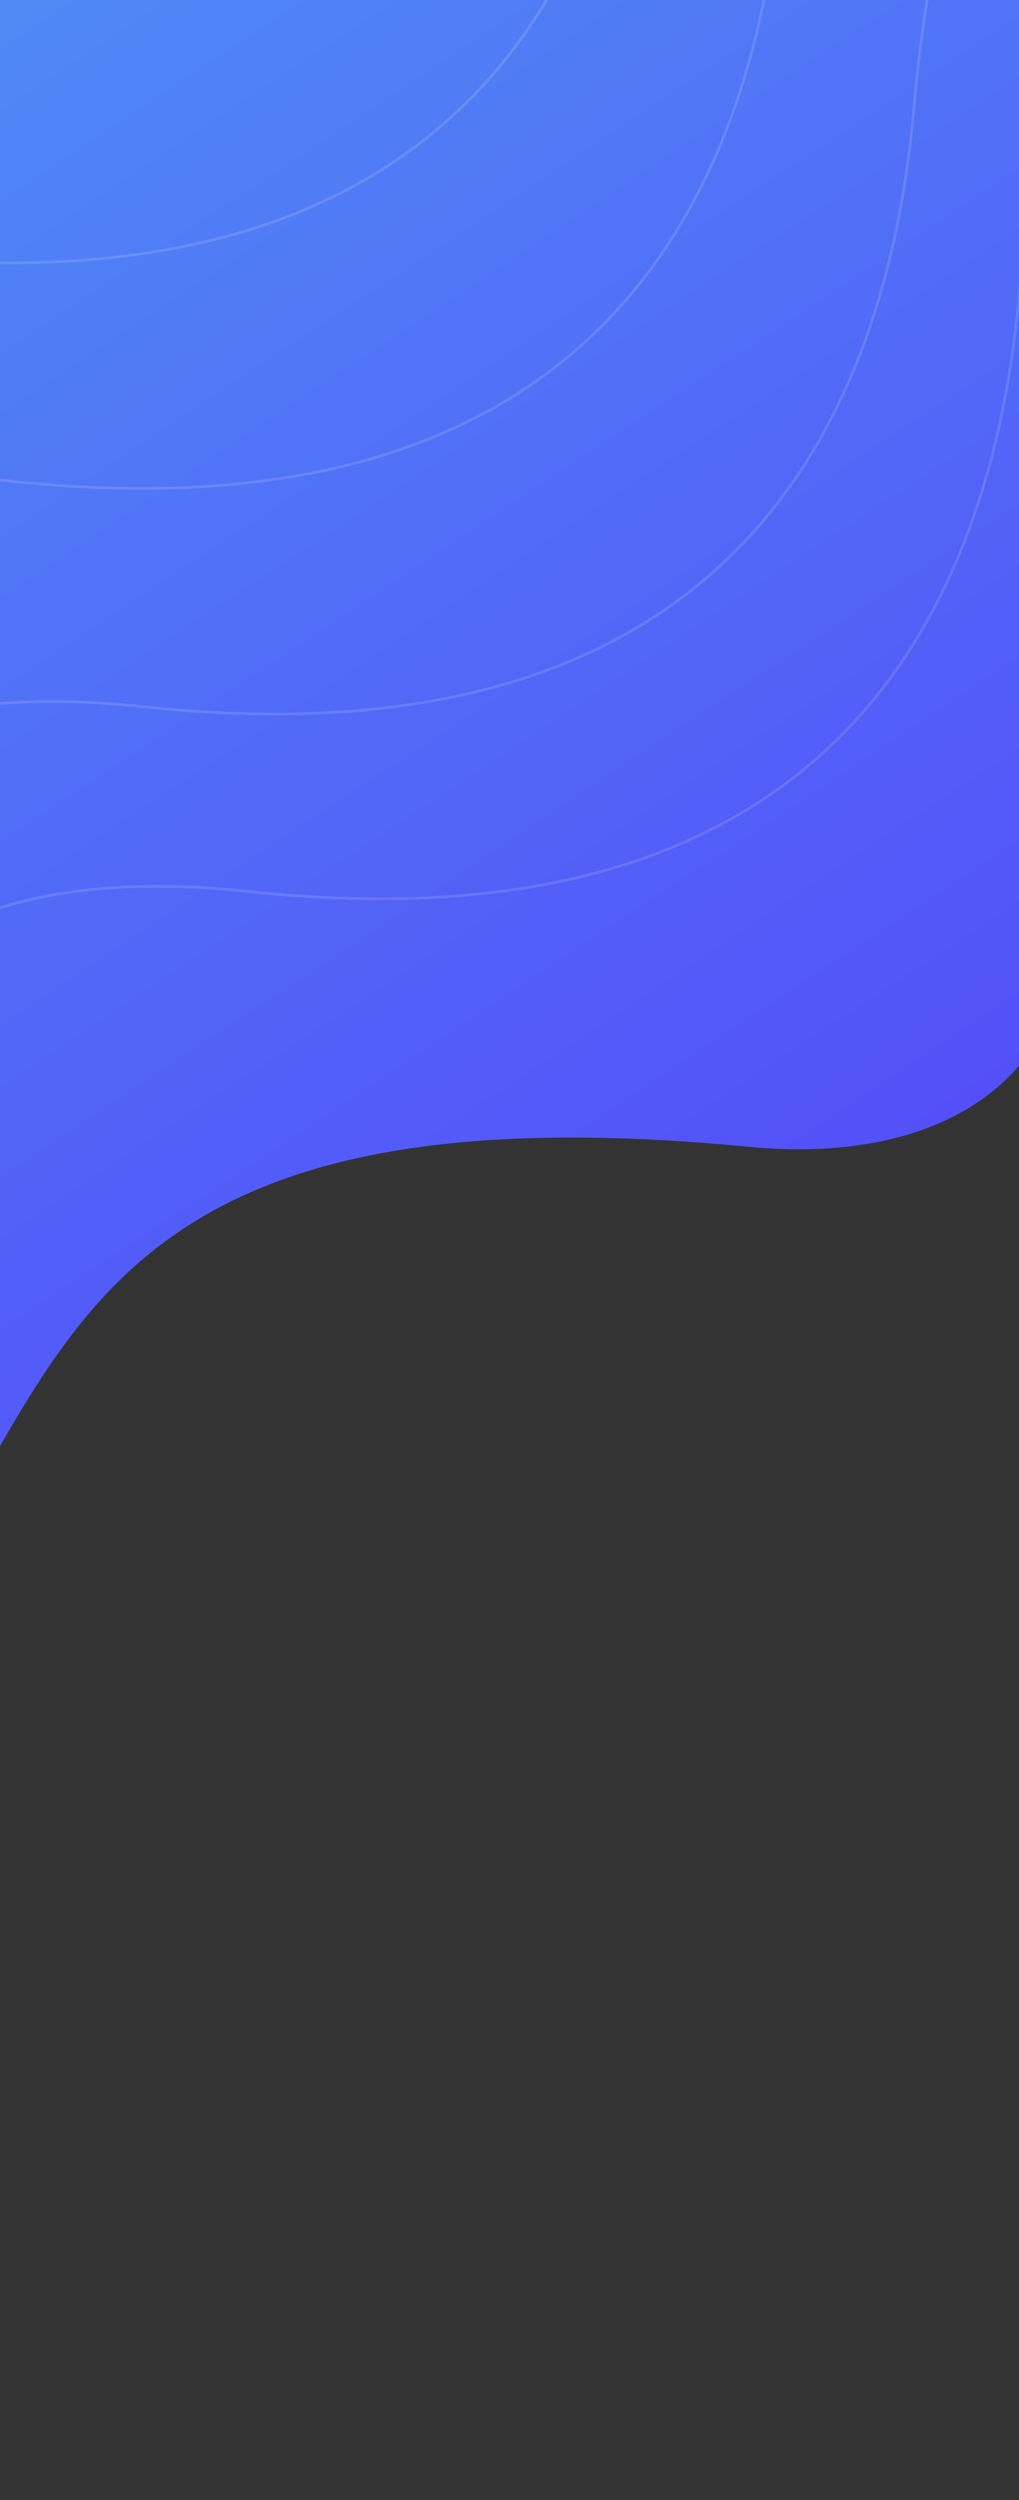 <svg width="375" height="920" viewBox="0 0 375 920" fill="none" xmlns="http://www.w3.org/2000/svg">
<rect x="0" y="0" width="375" height="920" fill="#333333" stroke="none"/>
<defs>
<linearGradient id="paint0_linear" x1="3.5" y1="-91" x2="396" y2="502.5" gradientUnits="userSpaceOnUse">
<stop stop-color="#4F91F5"/>
<stop offset="1" stop-color="#5445F9"/>
</linearGradient>
<clipPath id="clip0">
<rect width="375" height="920" fill="white"/>
</clipPath>
</defs>
<g clip-path="url(#clip0)">
<path d="M-25 574.5V16V-91L393 -83.5C395 41.5 397.8 293.9 393 347.5C388.2 401.1 341.695 428.39 275.5 422C42.5 399.507 27.5 493 -25 574.5Z" fill="url(#paint0_linear)"/>
<path d="M-67 410.5C-70 385.5 -41.971 313.728 91 328C282 348.5 362 252 375 109C388 -34 418.005 25.609 416 -41.5C414.609 -88.083 326 -182 326 -182" stroke="white" stroke-opacity="0.13"/>
<path d="M-105.79 342.5C-108.79 317.5 -80.761 245.728 52.21 260C243.21 280.5 323.21 184 336.21 41C349.21 -102 379.214 -42.391 377.21 -109.5C375.818 -156.083 287.21 -250 287.21 -250" stroke="white" stroke-opacity="0.13"/>
<path d="M-154.79 259.5C-157.79 234.5 -129.761 162.728 3.21 177C194.21 197.5 274.21 101 287.21 -42C300.21 -185 330.214 -125.391 328.21 -192.5C326.818 -239.083 238.21 -333 238.21 -333" stroke="white" stroke-opacity="0.13"/>
<path d="M-203.79 176.5C-206.79 151.5 -178.761 79.728 -45.79 94C145.21 114.5 225.21 18 238.21 -125C251.21 -268 281.214 -208.391 279.21 -275.5C277.818 -322.083 189.21 -416 189.21 -416" stroke="white" stroke-opacity="0.13"/>
</g>
</svg>
